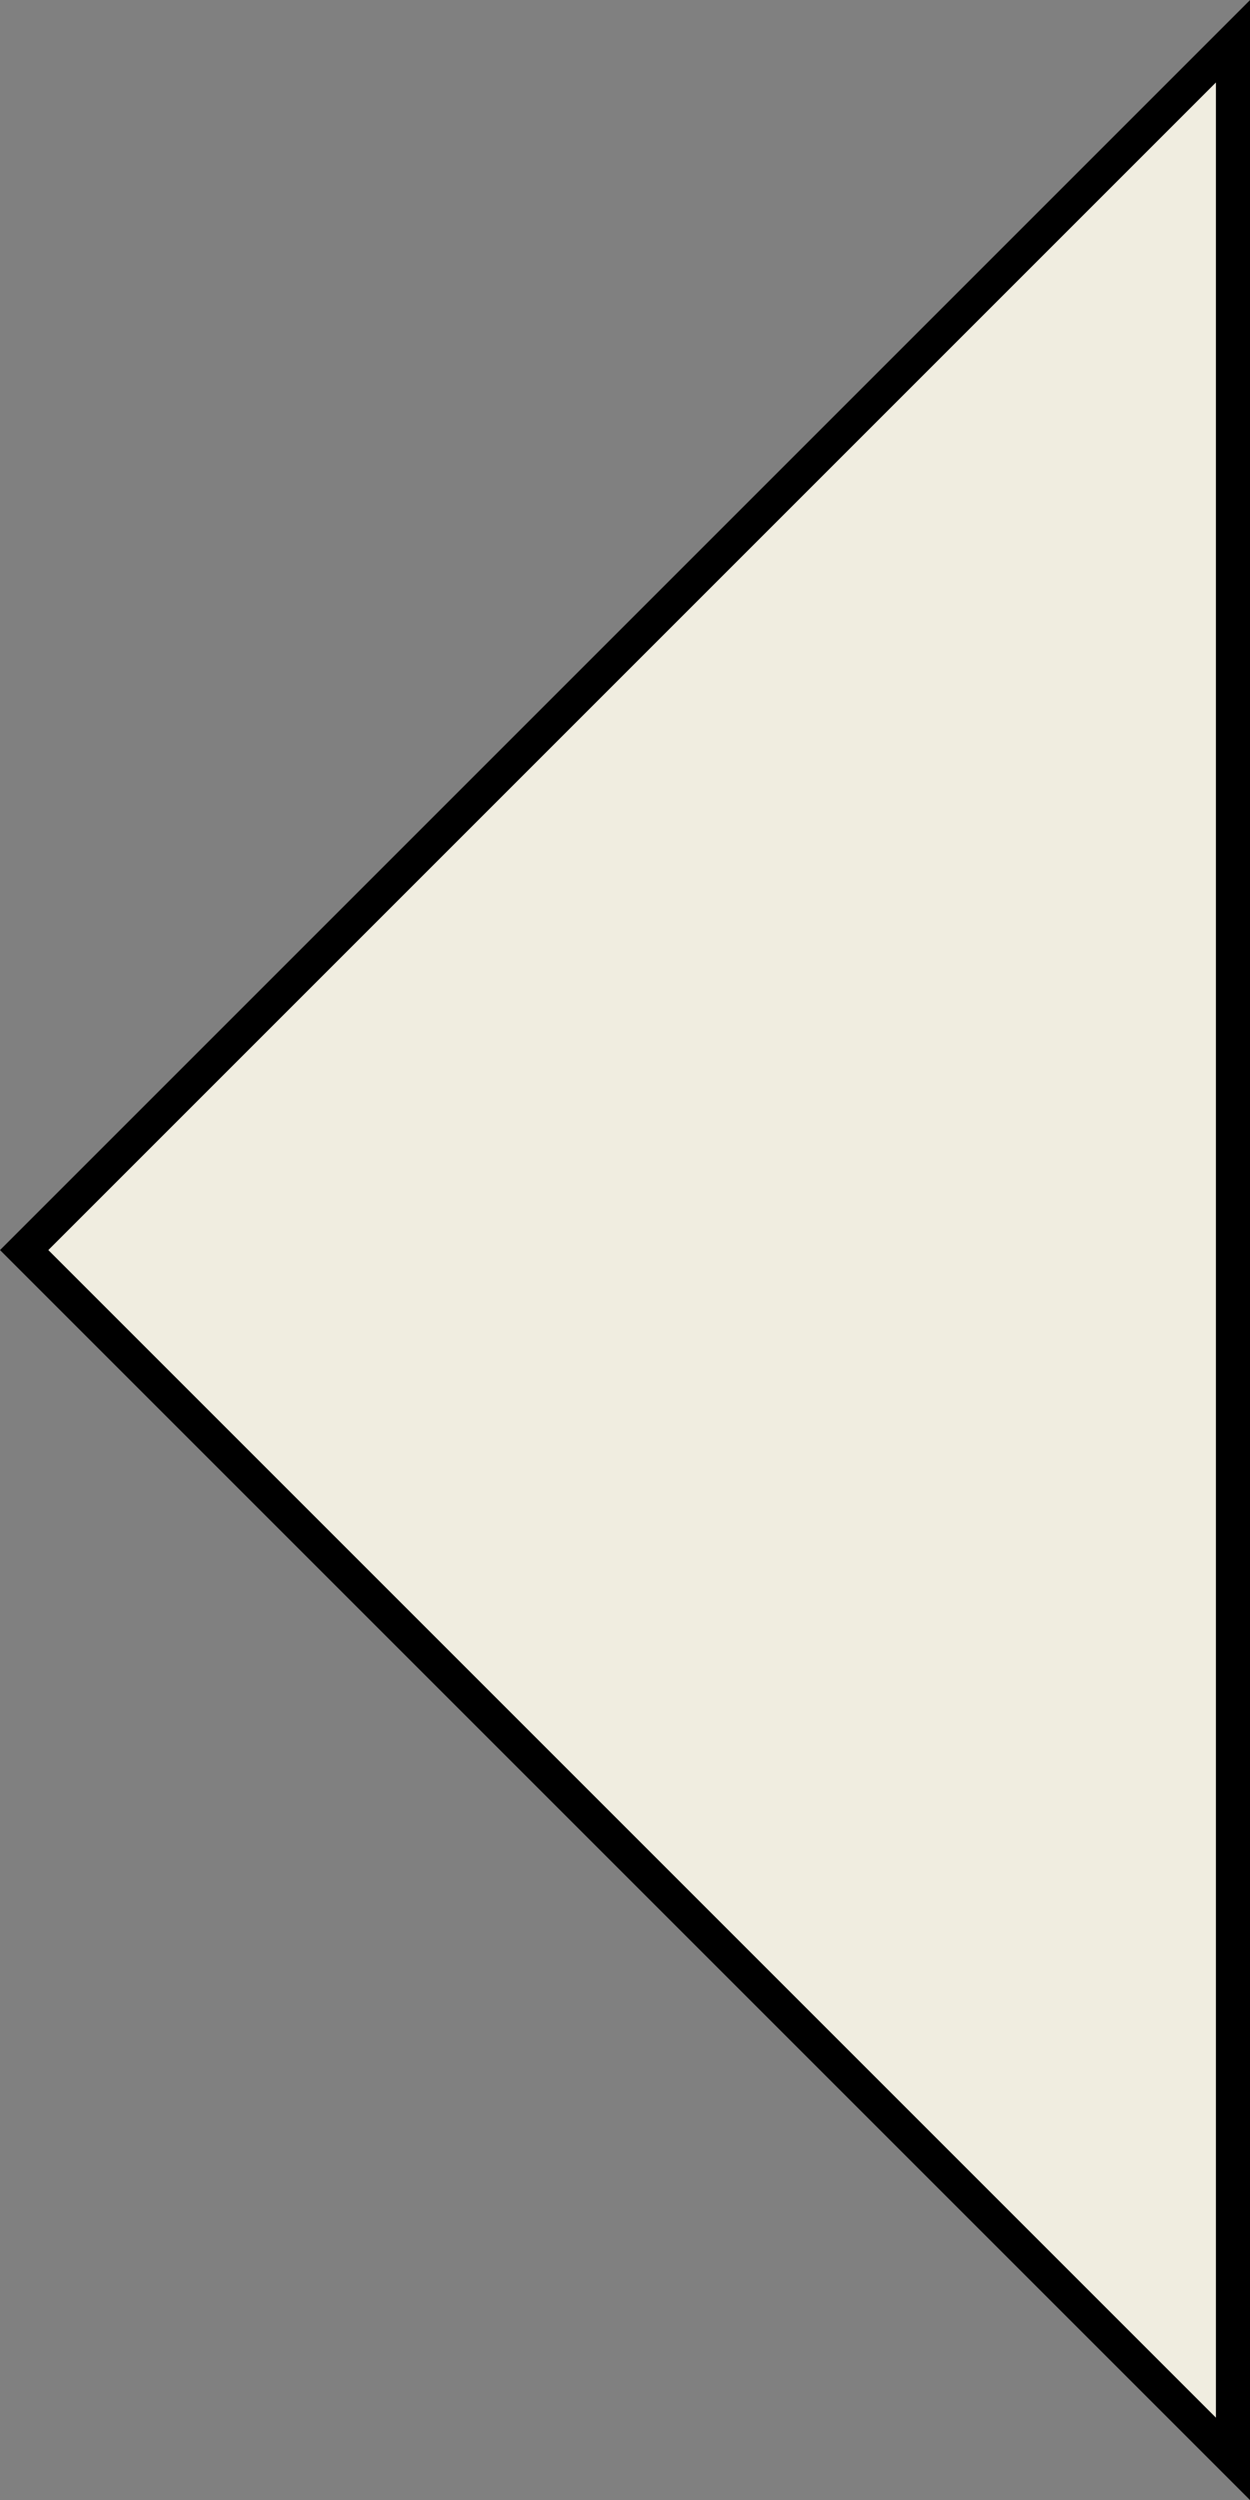<svg xmlns="http://www.w3.org/2000/svg" width="18.303" height="36.607" viewBox="0 0 18.303 36.607">
  <rect x="0" y="0" width="18.303" height="36.607" fill="#808080" stroke="none"/>
  <path id="Caminho_15" data-name="Caminho 15" d="M529.178,1422.765v35.4l-17.7-17.7Z" transform="translate(-511.124 -1422.161)" fill="#f0ede0" stroke="#000" stroke-width="0.5"/>
</svg>

